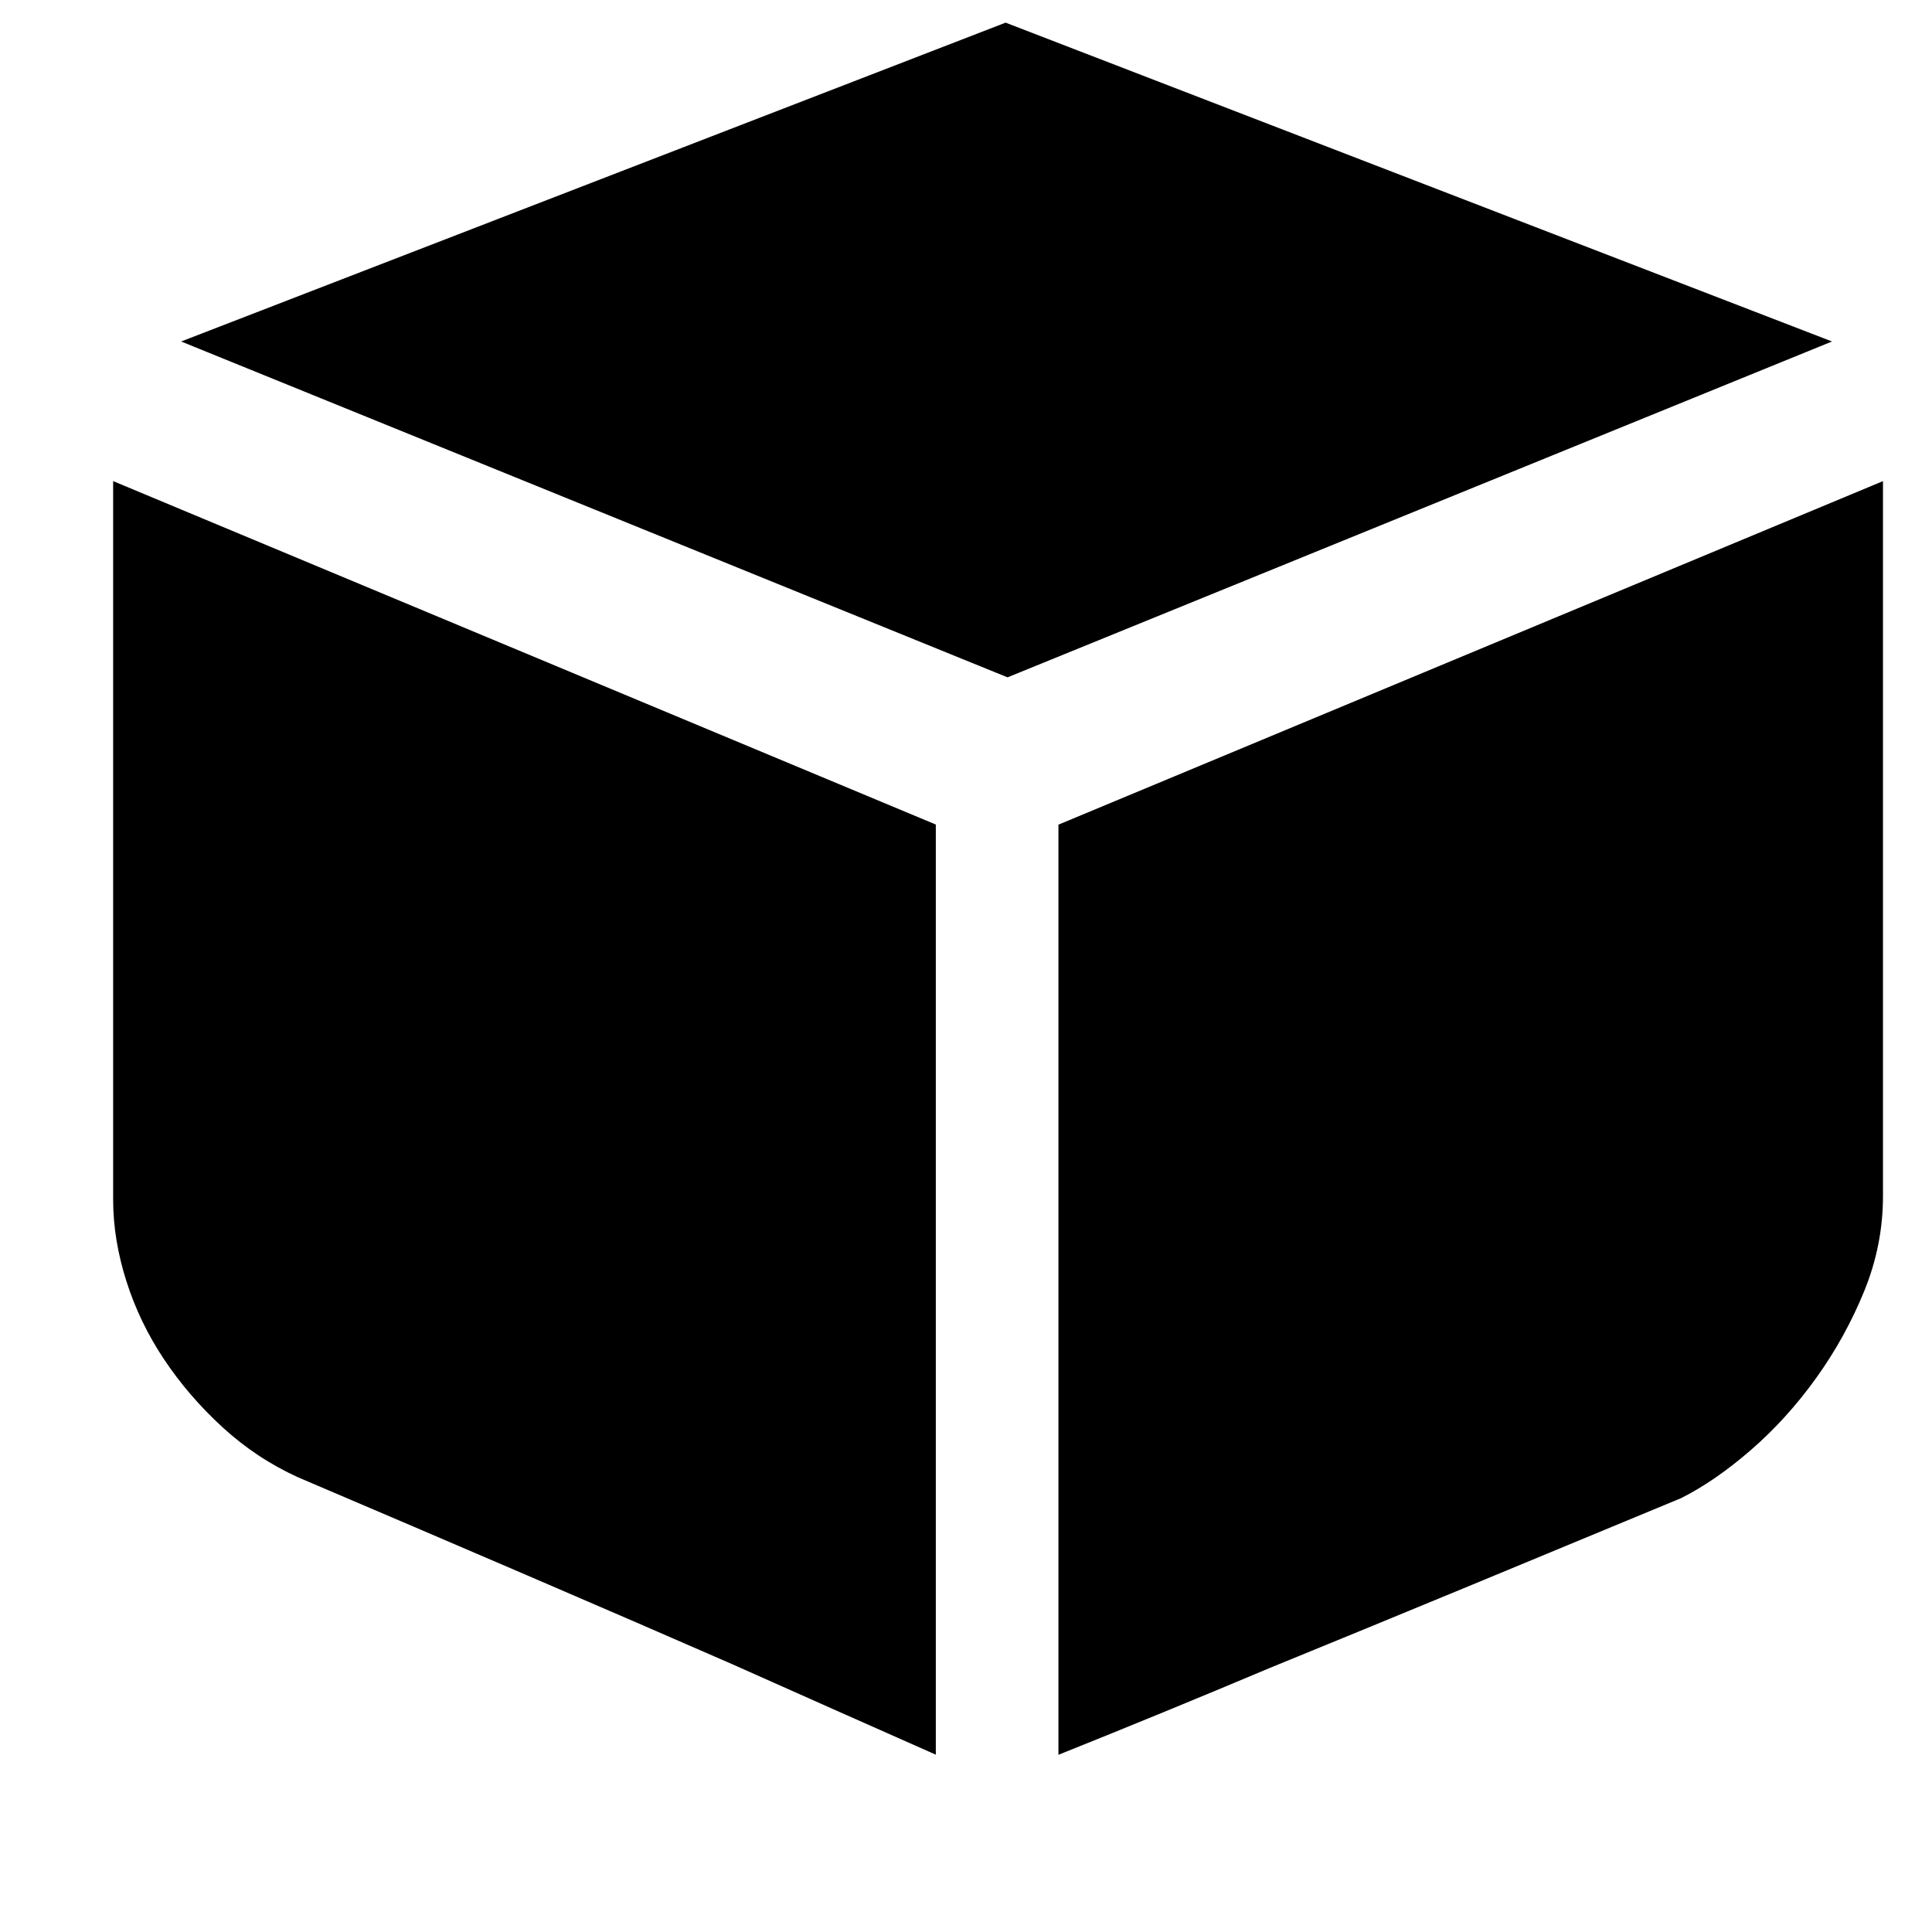 <?xml version="1.0" standalone="no"?><!DOCTYPE svg PUBLIC "-//W3C//DTD SVG 1.1//EN" "http://www.w3.org/Graphics/SVG/1.1/DTD/svg11.dtd"><svg t="1603976033912" class="icon" viewBox="0 0 1024 1024" version="1.1" xmlns="http://www.w3.org/2000/svg" p-id="15302" xmlns:xlink="http://www.w3.org/1999/xlink" width="500" height="500"><defs><style type="text/css"></style></defs><path d="M971.008 180.992L534.016 359.008 96 180.992 532.992 12zM60 255.008l436 182.016v492.992q-52-23.008-108-48-48-20.992-108.512-47.008t-121.504-52q-22.016-10.016-40-26.496t-31.008-36-20-41.504T59.968 636V255.008z m938.016 0v379.008q0 26.016-10.016 50.496t-25.504 46.016T928 768.544t-36.992 25.504Q838.016 816.064 780 840.064t-107.008 44q-56.992 24-112 46.016V437.088z" p-id="15303"></path></svg>